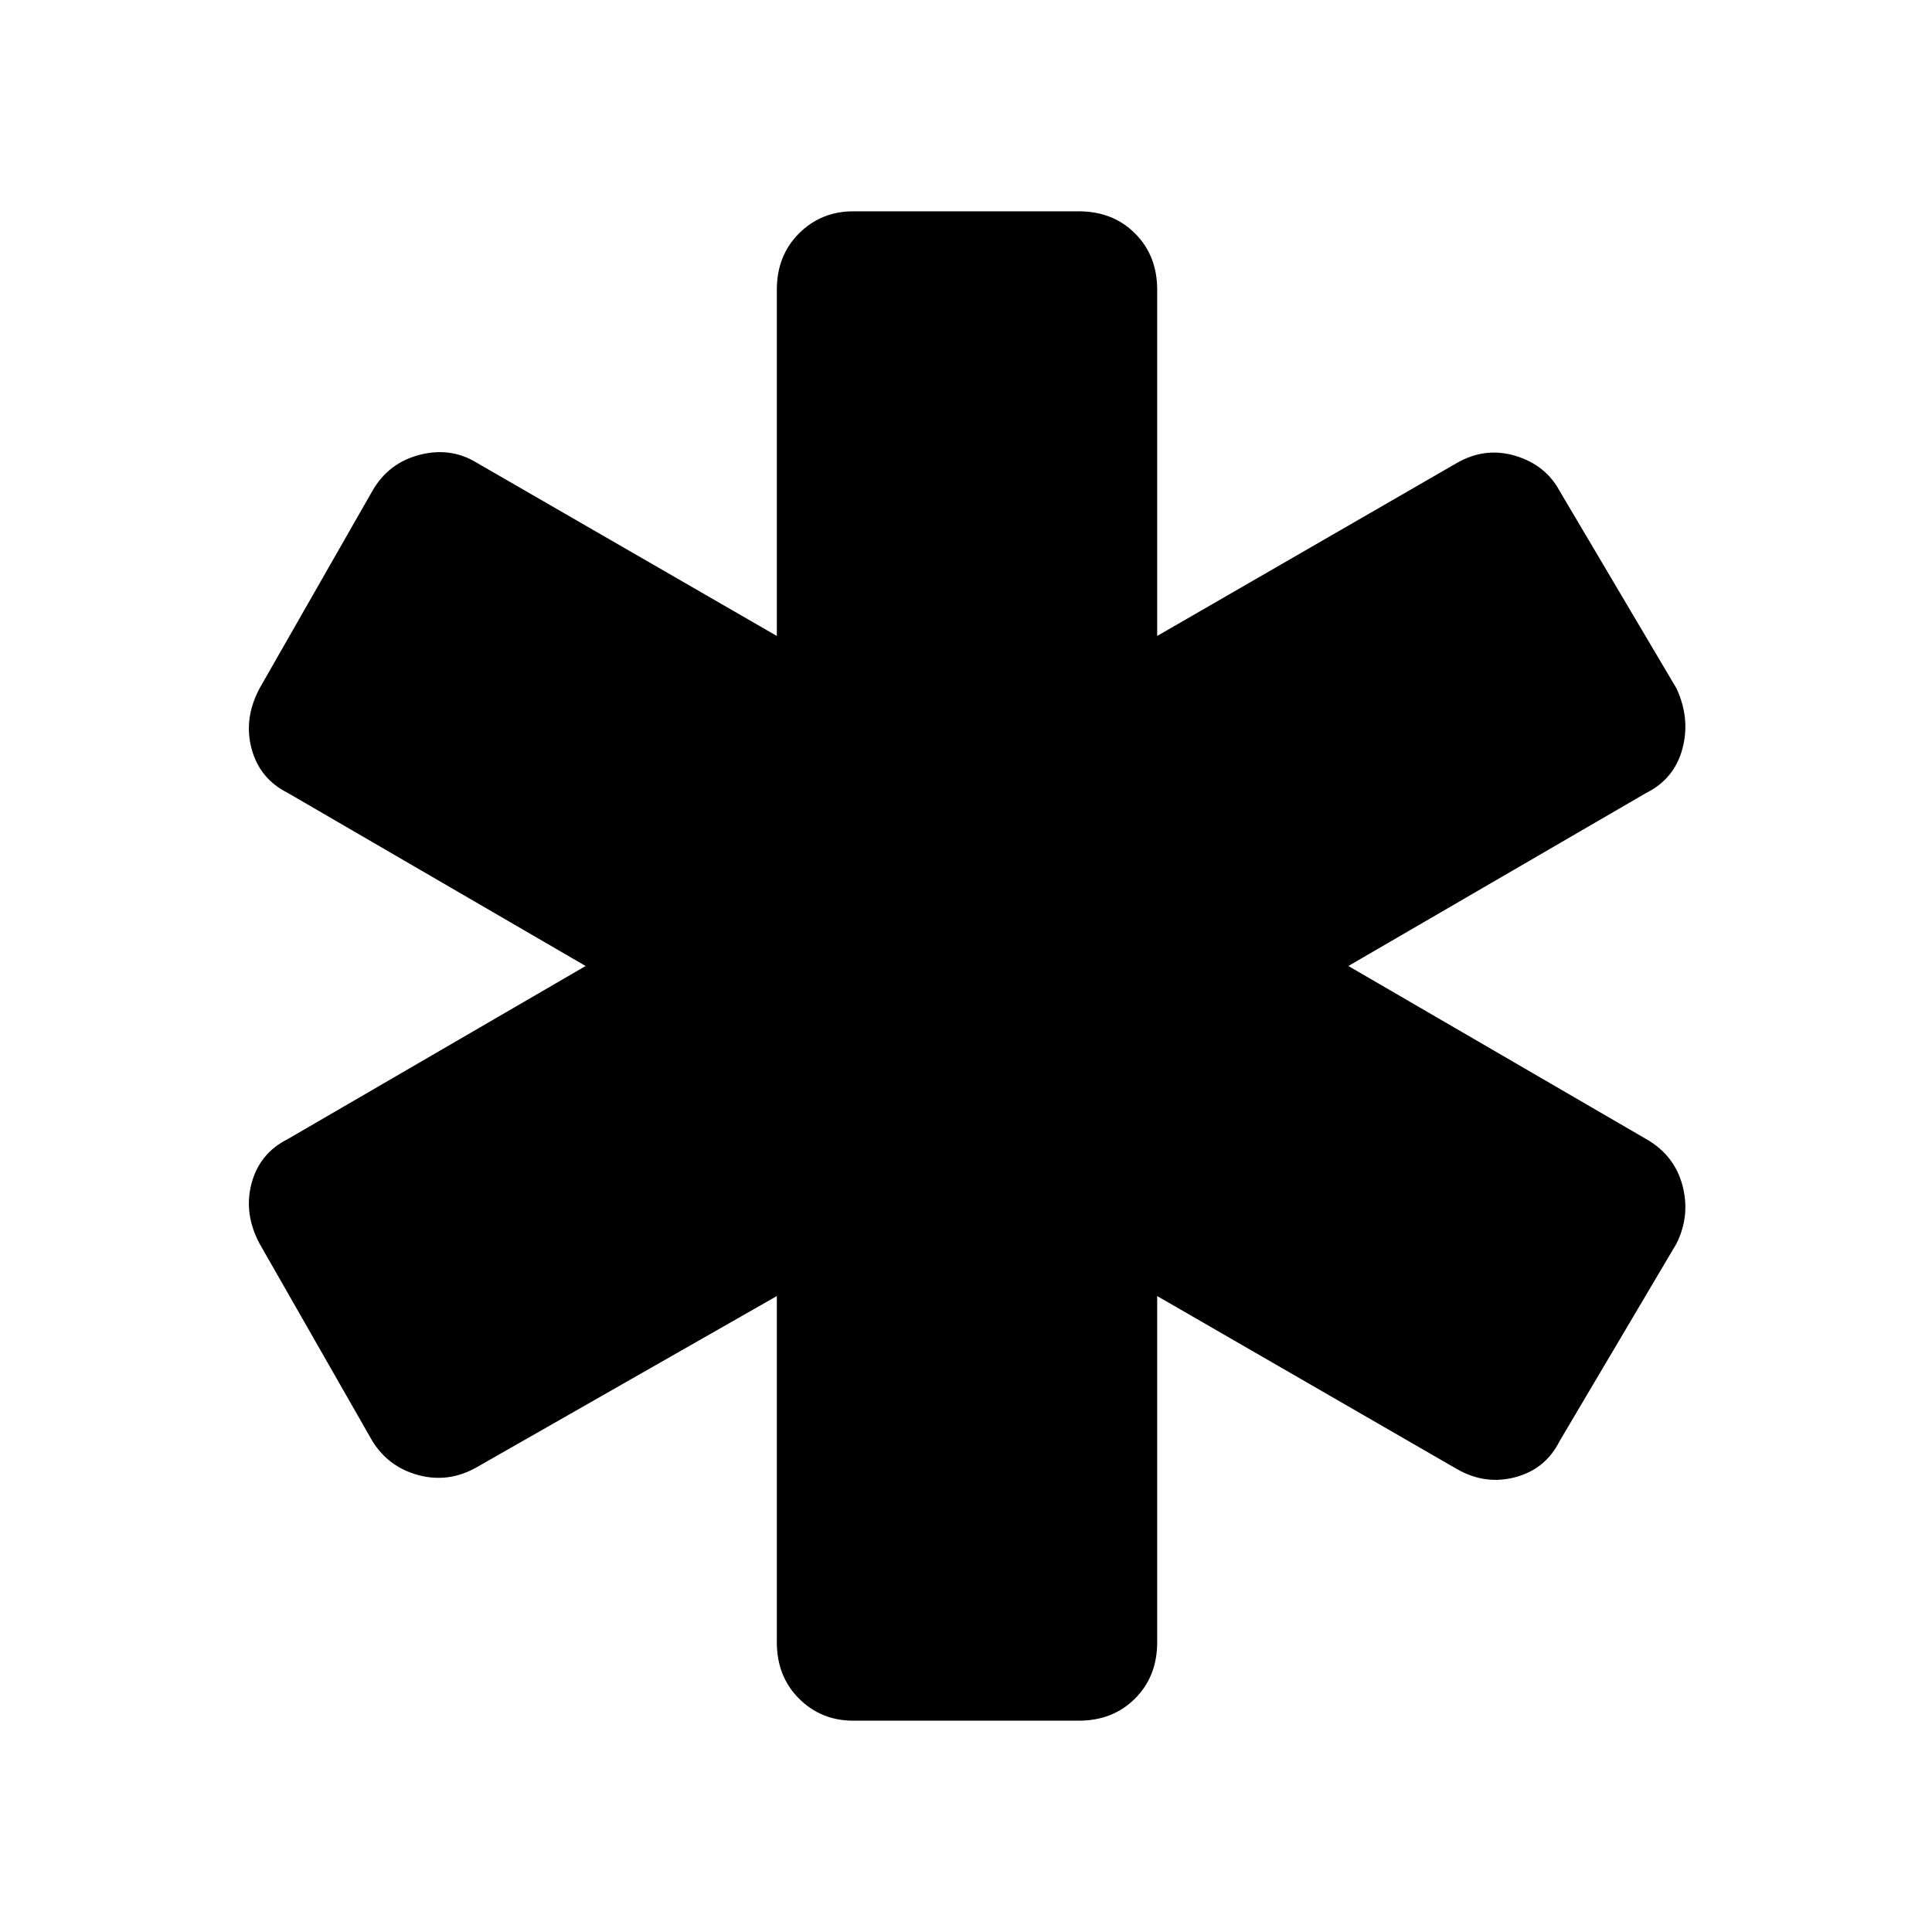 <svg xmlns="http://www.w3.org/2000/svg" height="48" width="48"><path d="M21.2 42.75Q20.4 42.75 19.85 42.2Q19.3 41.65 19.3 40.8V32.2L11.85 36.45Q11.15 36.85 10.4 36.65Q9.65 36.45 9.25 35.8L6.45 30.9Q6.05 30.15 6.25 29.4Q6.45 28.65 7.15 28.3L14.55 24L7.15 19.7Q6.45 19.35 6.25 18.6Q6.05 17.85 6.45 17.1L9.25 12.2Q9.65 11.5 10.425 11.3Q11.2 11.1 11.85 11.5L19.3 15.8V7.2Q19.3 6.35 19.85 5.8Q20.4 5.25 21.2 5.25H26.8Q27.65 5.25 28.2 5.8Q28.75 6.35 28.75 7.2V15.8L36.2 11.5Q36.9 11.1 37.65 11.325Q38.4 11.55 38.75 12.2L41.65 17.1Q42 17.85 41.8 18.6Q41.6 19.35 40.9 19.7L33.5 24L40.9 28.3Q41.6 28.7 41.8 29.45Q42 30.2 41.65 30.9L38.75 35.8Q38.4 36.5 37.65 36.7Q36.9 36.9 36.2 36.5L28.75 32.2V40.8Q28.75 41.65 28.2 42.2Q27.65 42.75 26.8 42.75Z"/></svg>